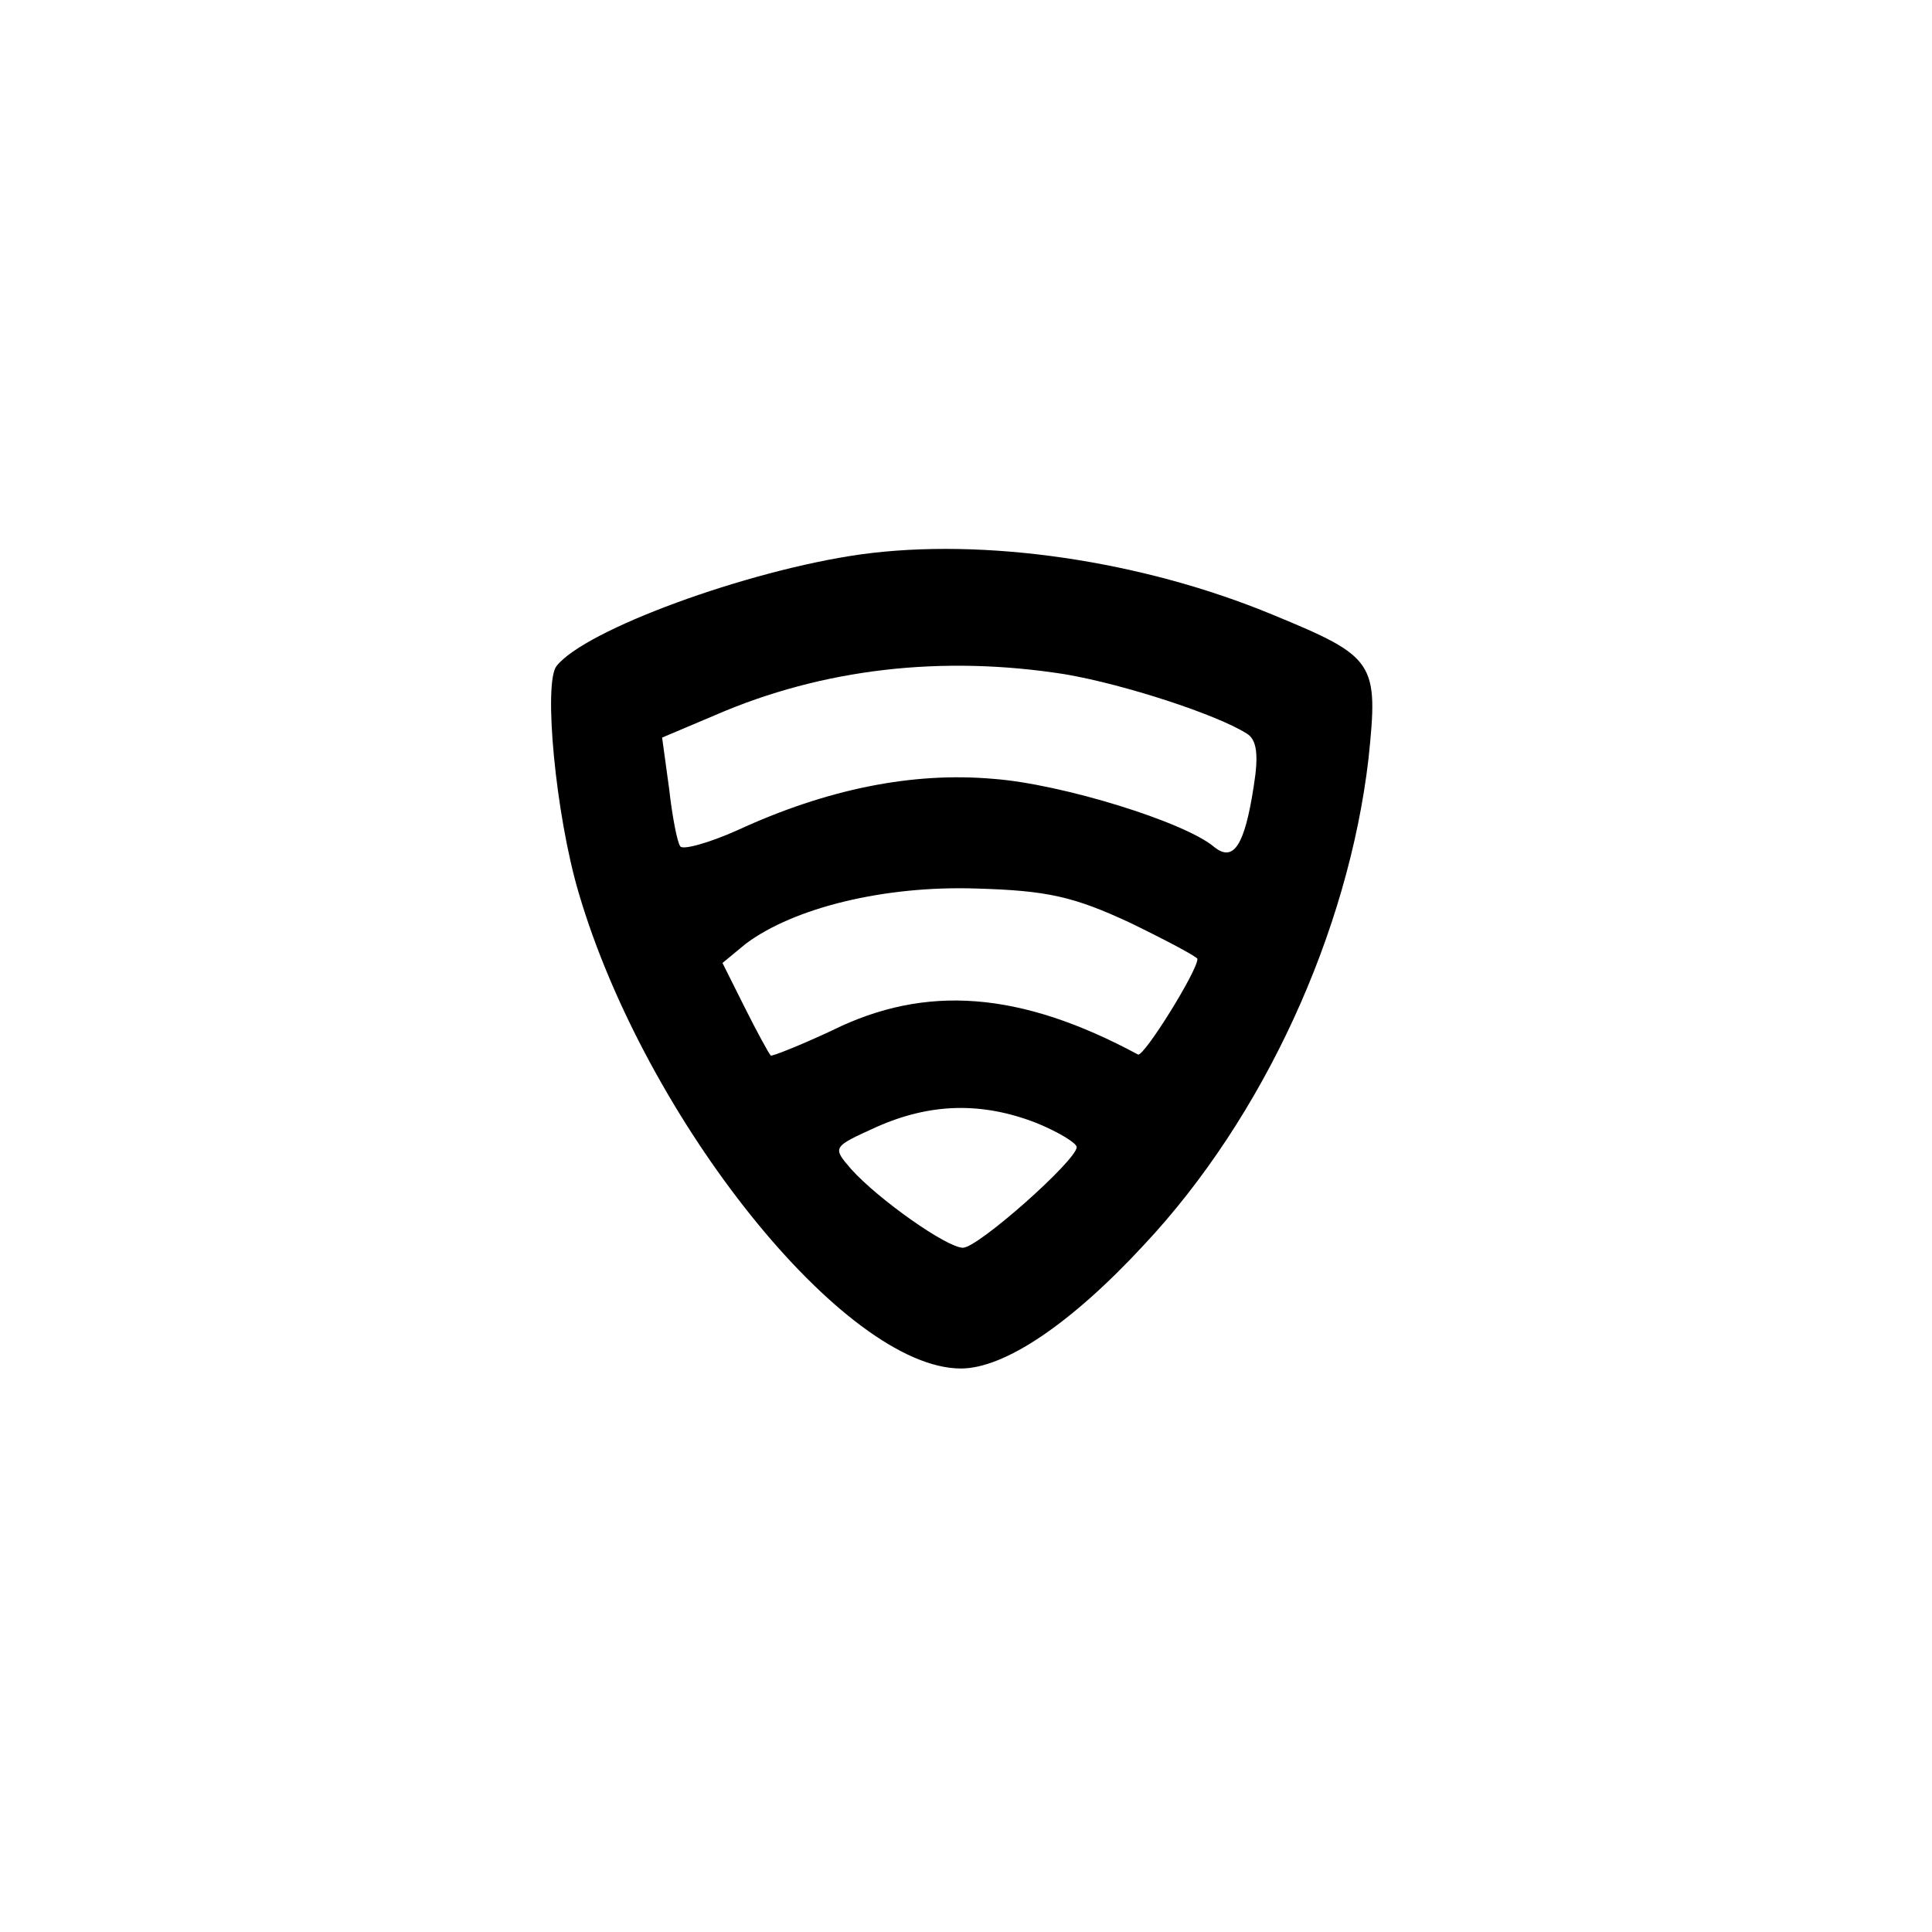<?xml version="1.0" standalone="no"?>
<!DOCTYPE svg PUBLIC "-//W3C//DTD SVG 20010904//EN"
 "http://www.w3.org/TR/2001/REC-SVG-20010904/DTD/svg10.dtd">
<svg version="1.0" xmlns="http://www.w3.org/2000/svg"
 width="192pt" height="192pt" viewBox="0 0 192 192"
 preserveAspectRatio="xMidYMid meet">
<g transform="translate(0,192) scale(0.1,-0.1)"
fill="#000000" stroke="none">
811 c445 -92 729 -532 635 -987 -62 -301 -295 -546 -601 -630 -91 -26 -329
-26 -420 0 -291 80 -516 305 -596 596 -26 91 -26 329 0 420 120 433 542 692
982 601z"/>
<path d="M855 1369 c-113 -16 -274 -75 -302 -111 -13 -17 -1 -147 22 -225 66
-225 264 -473 380 -473 43 0 109 44 182 123 119 127 203 311 223 483 10 96 7
101 -95 143 -130 54 -287 77 -410 60z m203 -119 c59 -10 151 -40 181 -59 10
-6 12 -21 7 -52 -9 -59 -20 -76 -39 -61 -29 25 -152 63 -220 68 -80 7 -165
-10 -254 -51 -29 -13 -55 -20 -57 -16 -3 4 -8 30 -11 57 l-7 51 52 22 c108 47
227 60 348 41z m65 -247 c37 -18 67 -34 67 -36 0 -12 -53 -97 -59 -95 -117 63
-211 70 -304 24 -32 -15 -60 -26 -61 -25 -2 2 -14 24 -26 48 l-22 44 23 19
c48 36 138 58 229 55 71 -2 97 -8 153 -34z m-93 -199 c22 -9 40 -20 40 -24 0
-13 -98 -100 -113 -100 -16 0 -84 48 -111 78 -19 22 -19 22 25 42 54 24 105
25 159 4z"/>
</g>
</svg>
